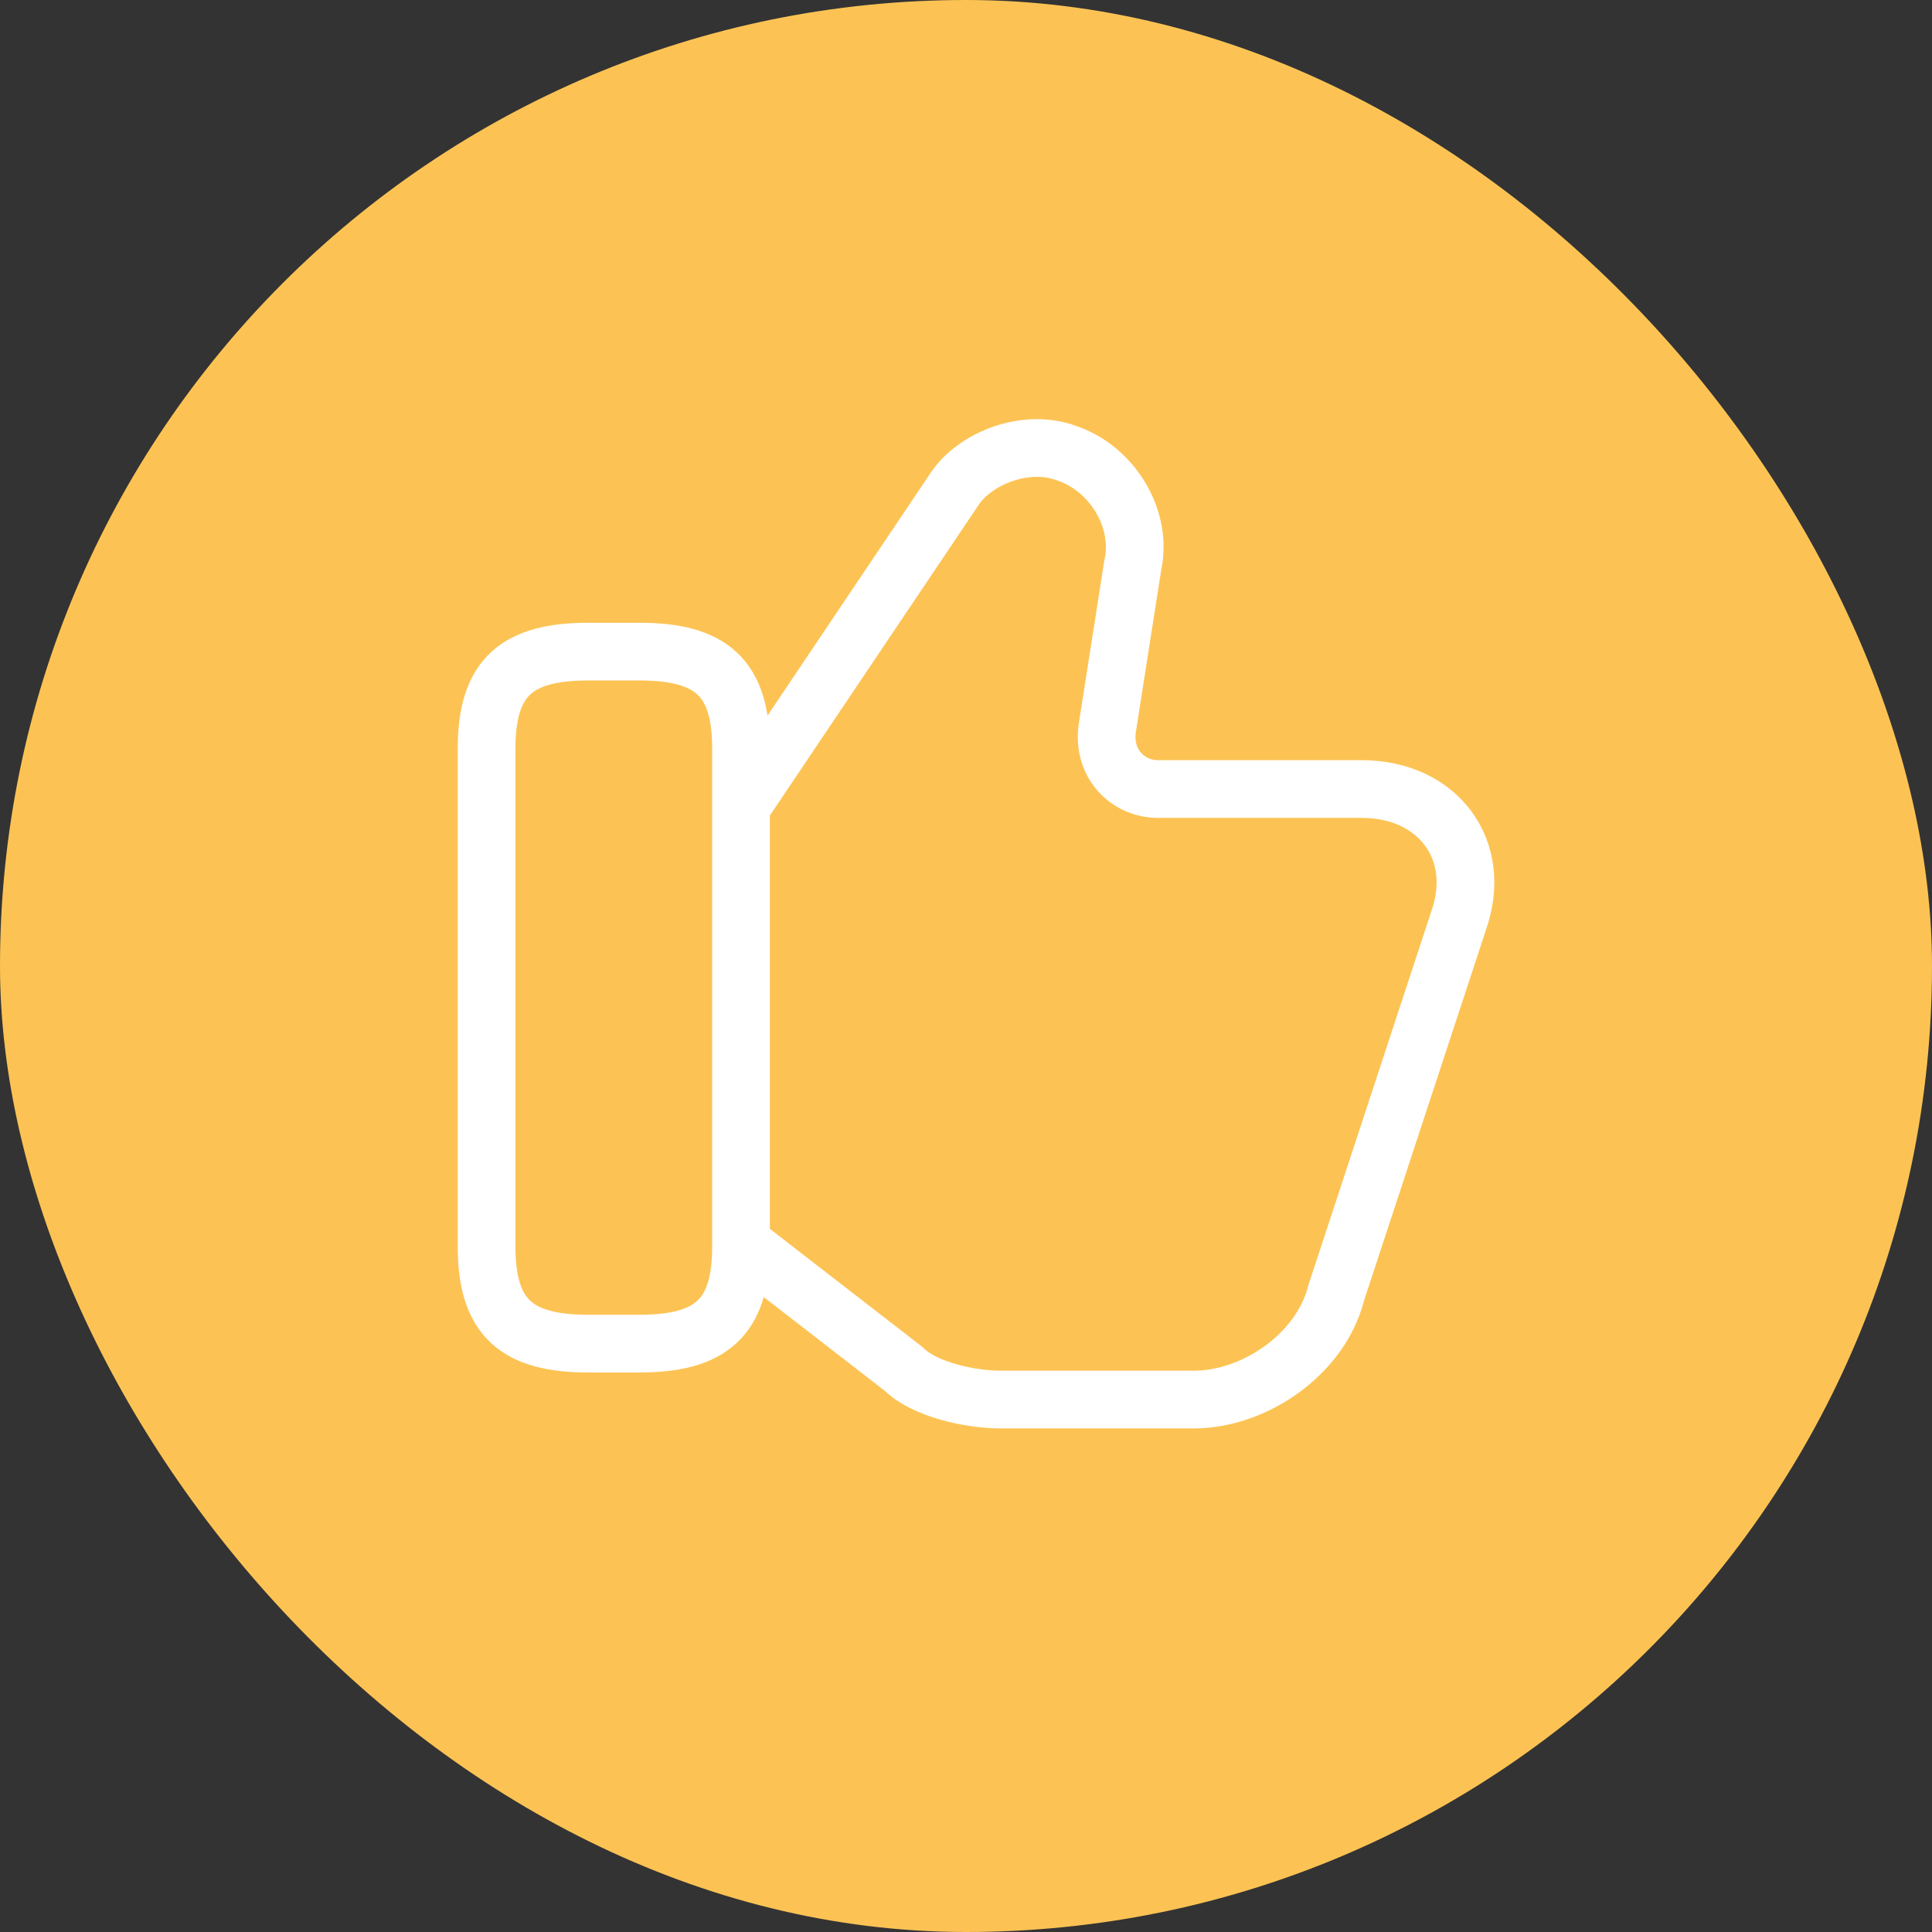 <svg width="37" height="37" viewBox="0 0 37 37" fill="none" xmlns="http://www.w3.org/2000/svg">
<rect x="0" y="0" width="37" height="37" fill="#333333" stroke="none"/>
<rect width="37" height="37" rx="18.5" fill="#FCC354"/>
<path d="M14.288 23.88L17.309 26.219C17.698 26.609 18.576 26.803 19.16 26.803H22.863C24.032 26.803 25.299 25.927 25.591 24.757L27.93 17.644C28.417 16.28 27.54 15.111 26.078 15.111H22.181C21.596 15.111 21.109 14.623 21.206 13.941L21.694 10.823C21.889 9.946 21.304 8.972 20.427 8.679C19.647 8.387 18.673 8.777 18.283 9.362L14.288 15.306" stroke="white" stroke-width="1.105" stroke-miterlimit="10"/>
<path d="M9.319 23.88V14.331C9.319 12.967 9.904 12.479 11.268 12.479H12.243C13.607 12.479 14.191 12.967 14.191 14.331V23.88C14.191 25.244 13.607 25.732 12.243 25.732H11.268C9.904 25.732 9.319 25.244 9.319 23.88Z" stroke="white" stroke-width="1.105" stroke-linecap="round" stroke-linejoin="round"/>
</svg>
